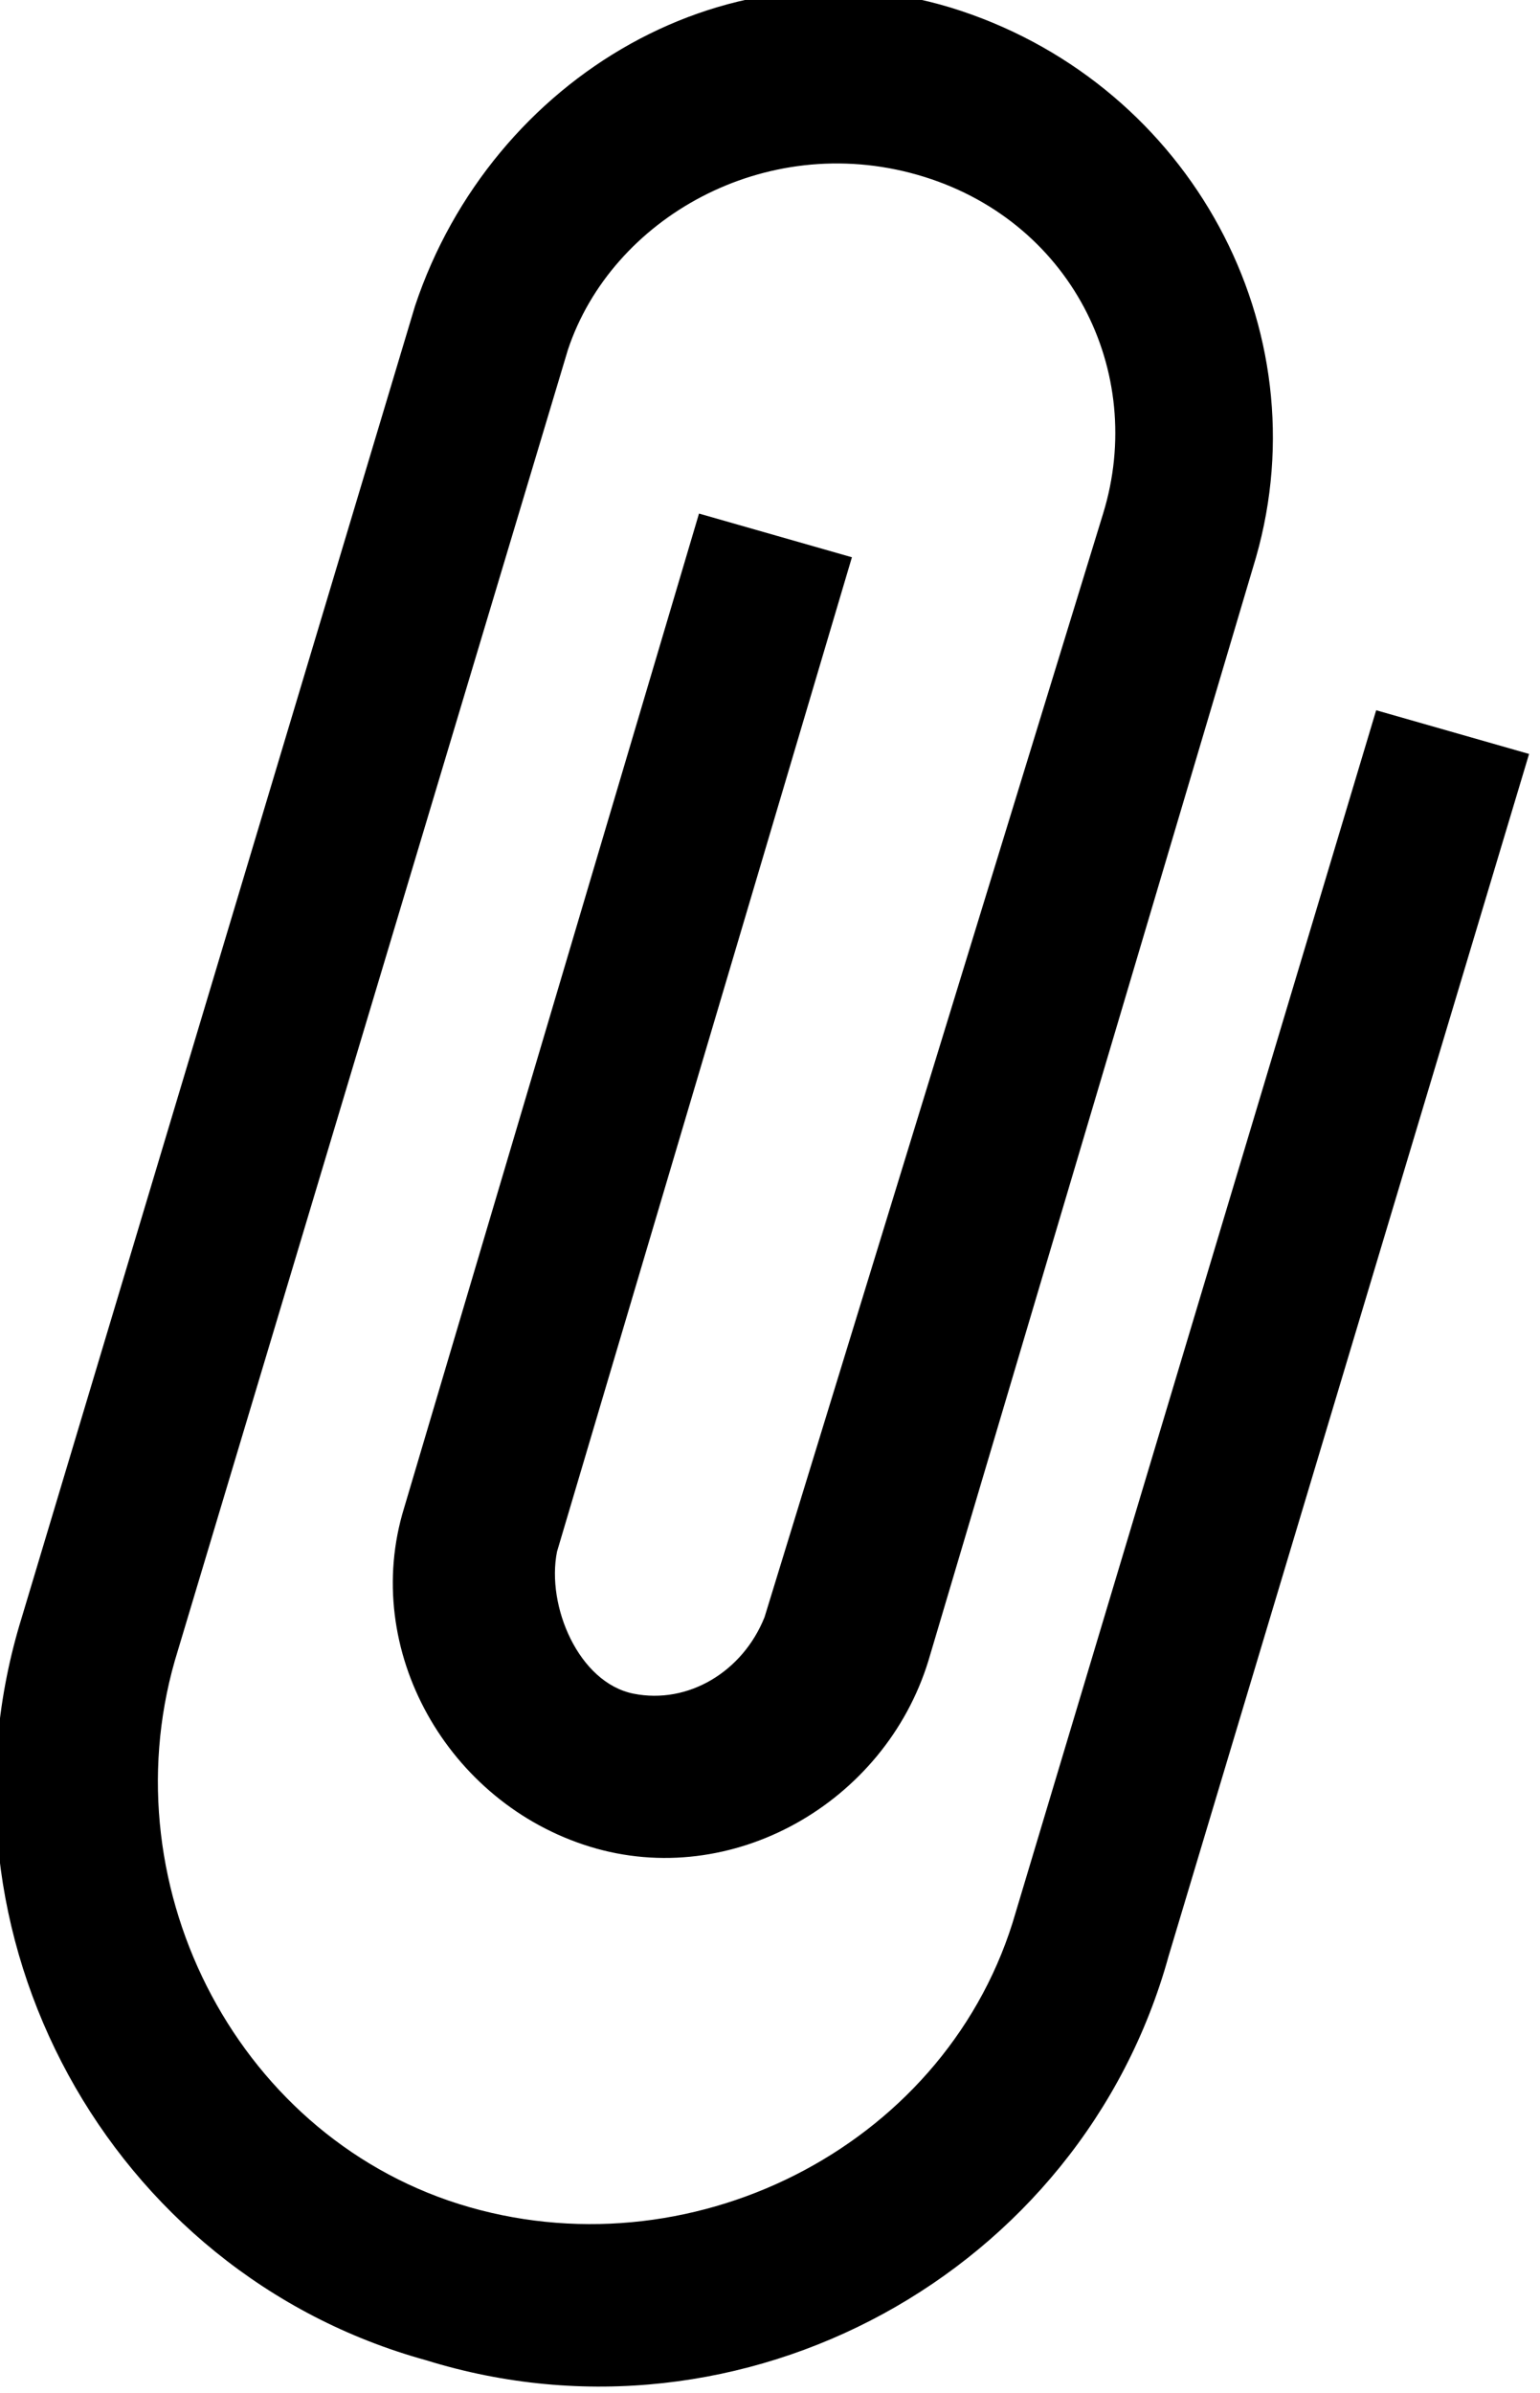 <?xml version="1.0" encoding="utf-8"?>
<!-- Generator: Adobe Illustrator 21.0.2, SVG Export Plug-In . SVG Version: 6.00 Build 0)  -->
<svg version="1.1" id="Слой_1" xmlns="http://www.w3.org/2000/svg"  x="0px" y="0px"
	 viewBox="0 0 14.1 21.9" style="enable-background:new 0 0 14.1 21.9;" xml:space="preserve">
<path d="M12.6,6.5l-3.3,11c-0.6,2.1-2.9,3.3-5,2.7c-2.1-0.6-3.3-2.9-2.7-5l3.6-12C5.6,2,7,1.2,8.4,1.6s2.1,1.8,1.7,3.1L7,14.8
	c-0.2,0.5-0.7,0.8-1.2,0.7S5,14.7,5.1,14.2l2.7-9.1L6.4,4.7l-2.7,9.1c-0.4,1.3,0.4,2.7,1.7,3.1s2.7-0.4,3.1-1.7l3-10.1
	c0.6-2.1-0.6-4.3-2.7-5s-4.3,0.6-5,2.7l-3.6,12c-0.9,2.9,0.8,6,3.7,6.8c2.9,0.9,6-0.8,6.8-3.7l3.3-11L12.6,6.5z"/>
</svg>
